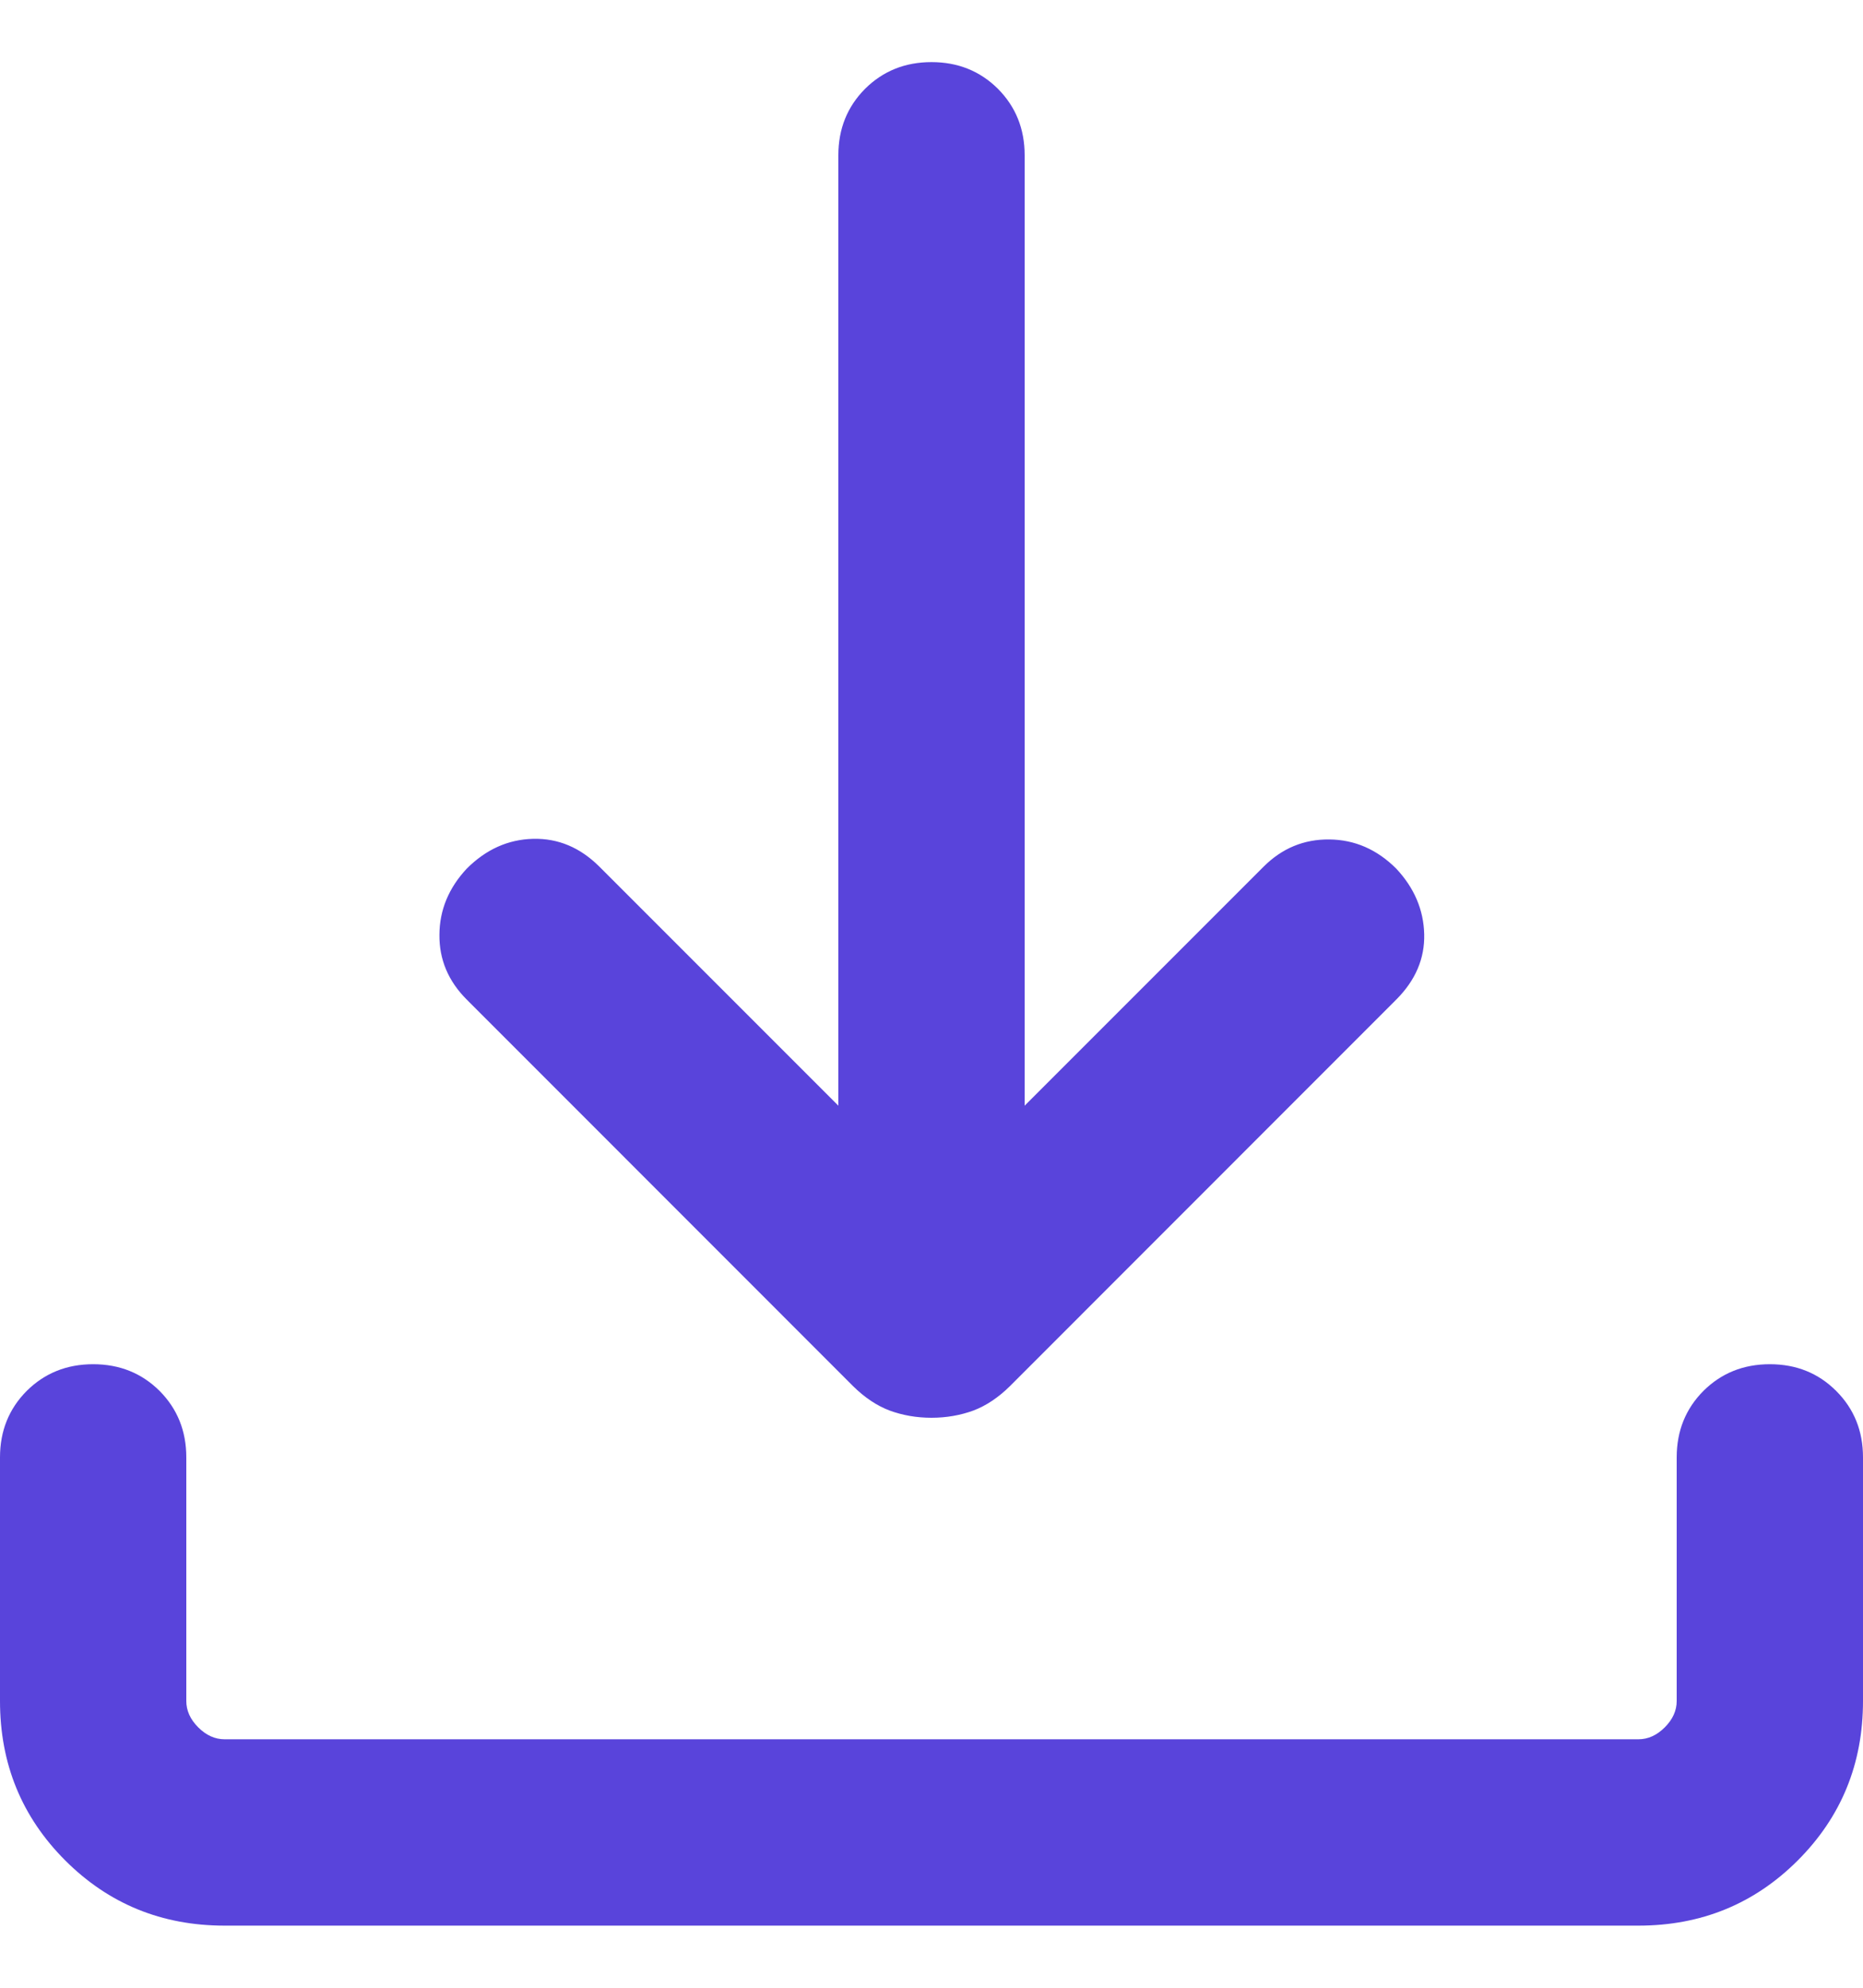 <svg width="15" height="16" viewBox="0 0 15 16" fill="none" xmlns="http://www.w3.org/2000/svg">
<path d="M7.5 11.412C7.379 11.412 7.267 11.392 7.163 11.354C7.06 11.315 6.961 11.249 6.867 11.156L3.758 8.046C3.609 7.897 3.536 7.723 3.538 7.524C3.539 7.325 3.613 7.147 3.758 6.992C3.913 6.837 4.091 6.757 4.292 6.752C4.494 6.747 4.672 6.822 4.827 6.977L6.75 8.9V1.25C6.75 1.037 6.822 0.859 6.965 0.715C7.109 0.572 7.287 0.5 7.5 0.5C7.713 0.5 7.891 0.572 8.035 0.715C8.178 0.859 8.25 1.037 8.25 1.25V8.9L10.173 6.977C10.322 6.828 10.498 6.755 10.703 6.757C10.907 6.759 11.087 6.837 11.242 6.992C11.387 7.147 11.462 7.323 11.467 7.519C11.472 7.715 11.397 7.891 11.242 8.046L8.133 11.156C8.039 11.249 7.94 11.315 7.837 11.354C7.733 11.392 7.62 11.412 7.5 11.412ZM1.808 15.5C1.303 15.5 0.875 15.325 0.525 14.975C0.175 14.625 0 14.197 0 13.692V11.731C0 11.518 0.072 11.34 0.215 11.196C0.359 11.053 0.537 10.981 0.75 10.981C0.963 10.981 1.141 11.053 1.285 11.196C1.428 11.34 1.5 11.518 1.5 11.731V13.692C1.5 13.769 1.532 13.84 1.596 13.904C1.66 13.968 1.731 14 1.808 14H13.192C13.269 14 13.34 13.968 13.404 13.904C13.468 13.84 13.5 13.769 13.5 13.692V11.731C13.5 11.518 13.572 11.34 13.715 11.196C13.859 11.053 14.037 10.981 14.25 10.981C14.463 10.981 14.641 11.053 14.784 11.196C14.928 11.34 15 11.518 15 11.731V13.692C15 14.197 14.825 14.625 14.475 14.975C14.125 15.325 13.697 15.5 13.192 15.5H1.808Z" fill="#5944DB"/>
</svg>
